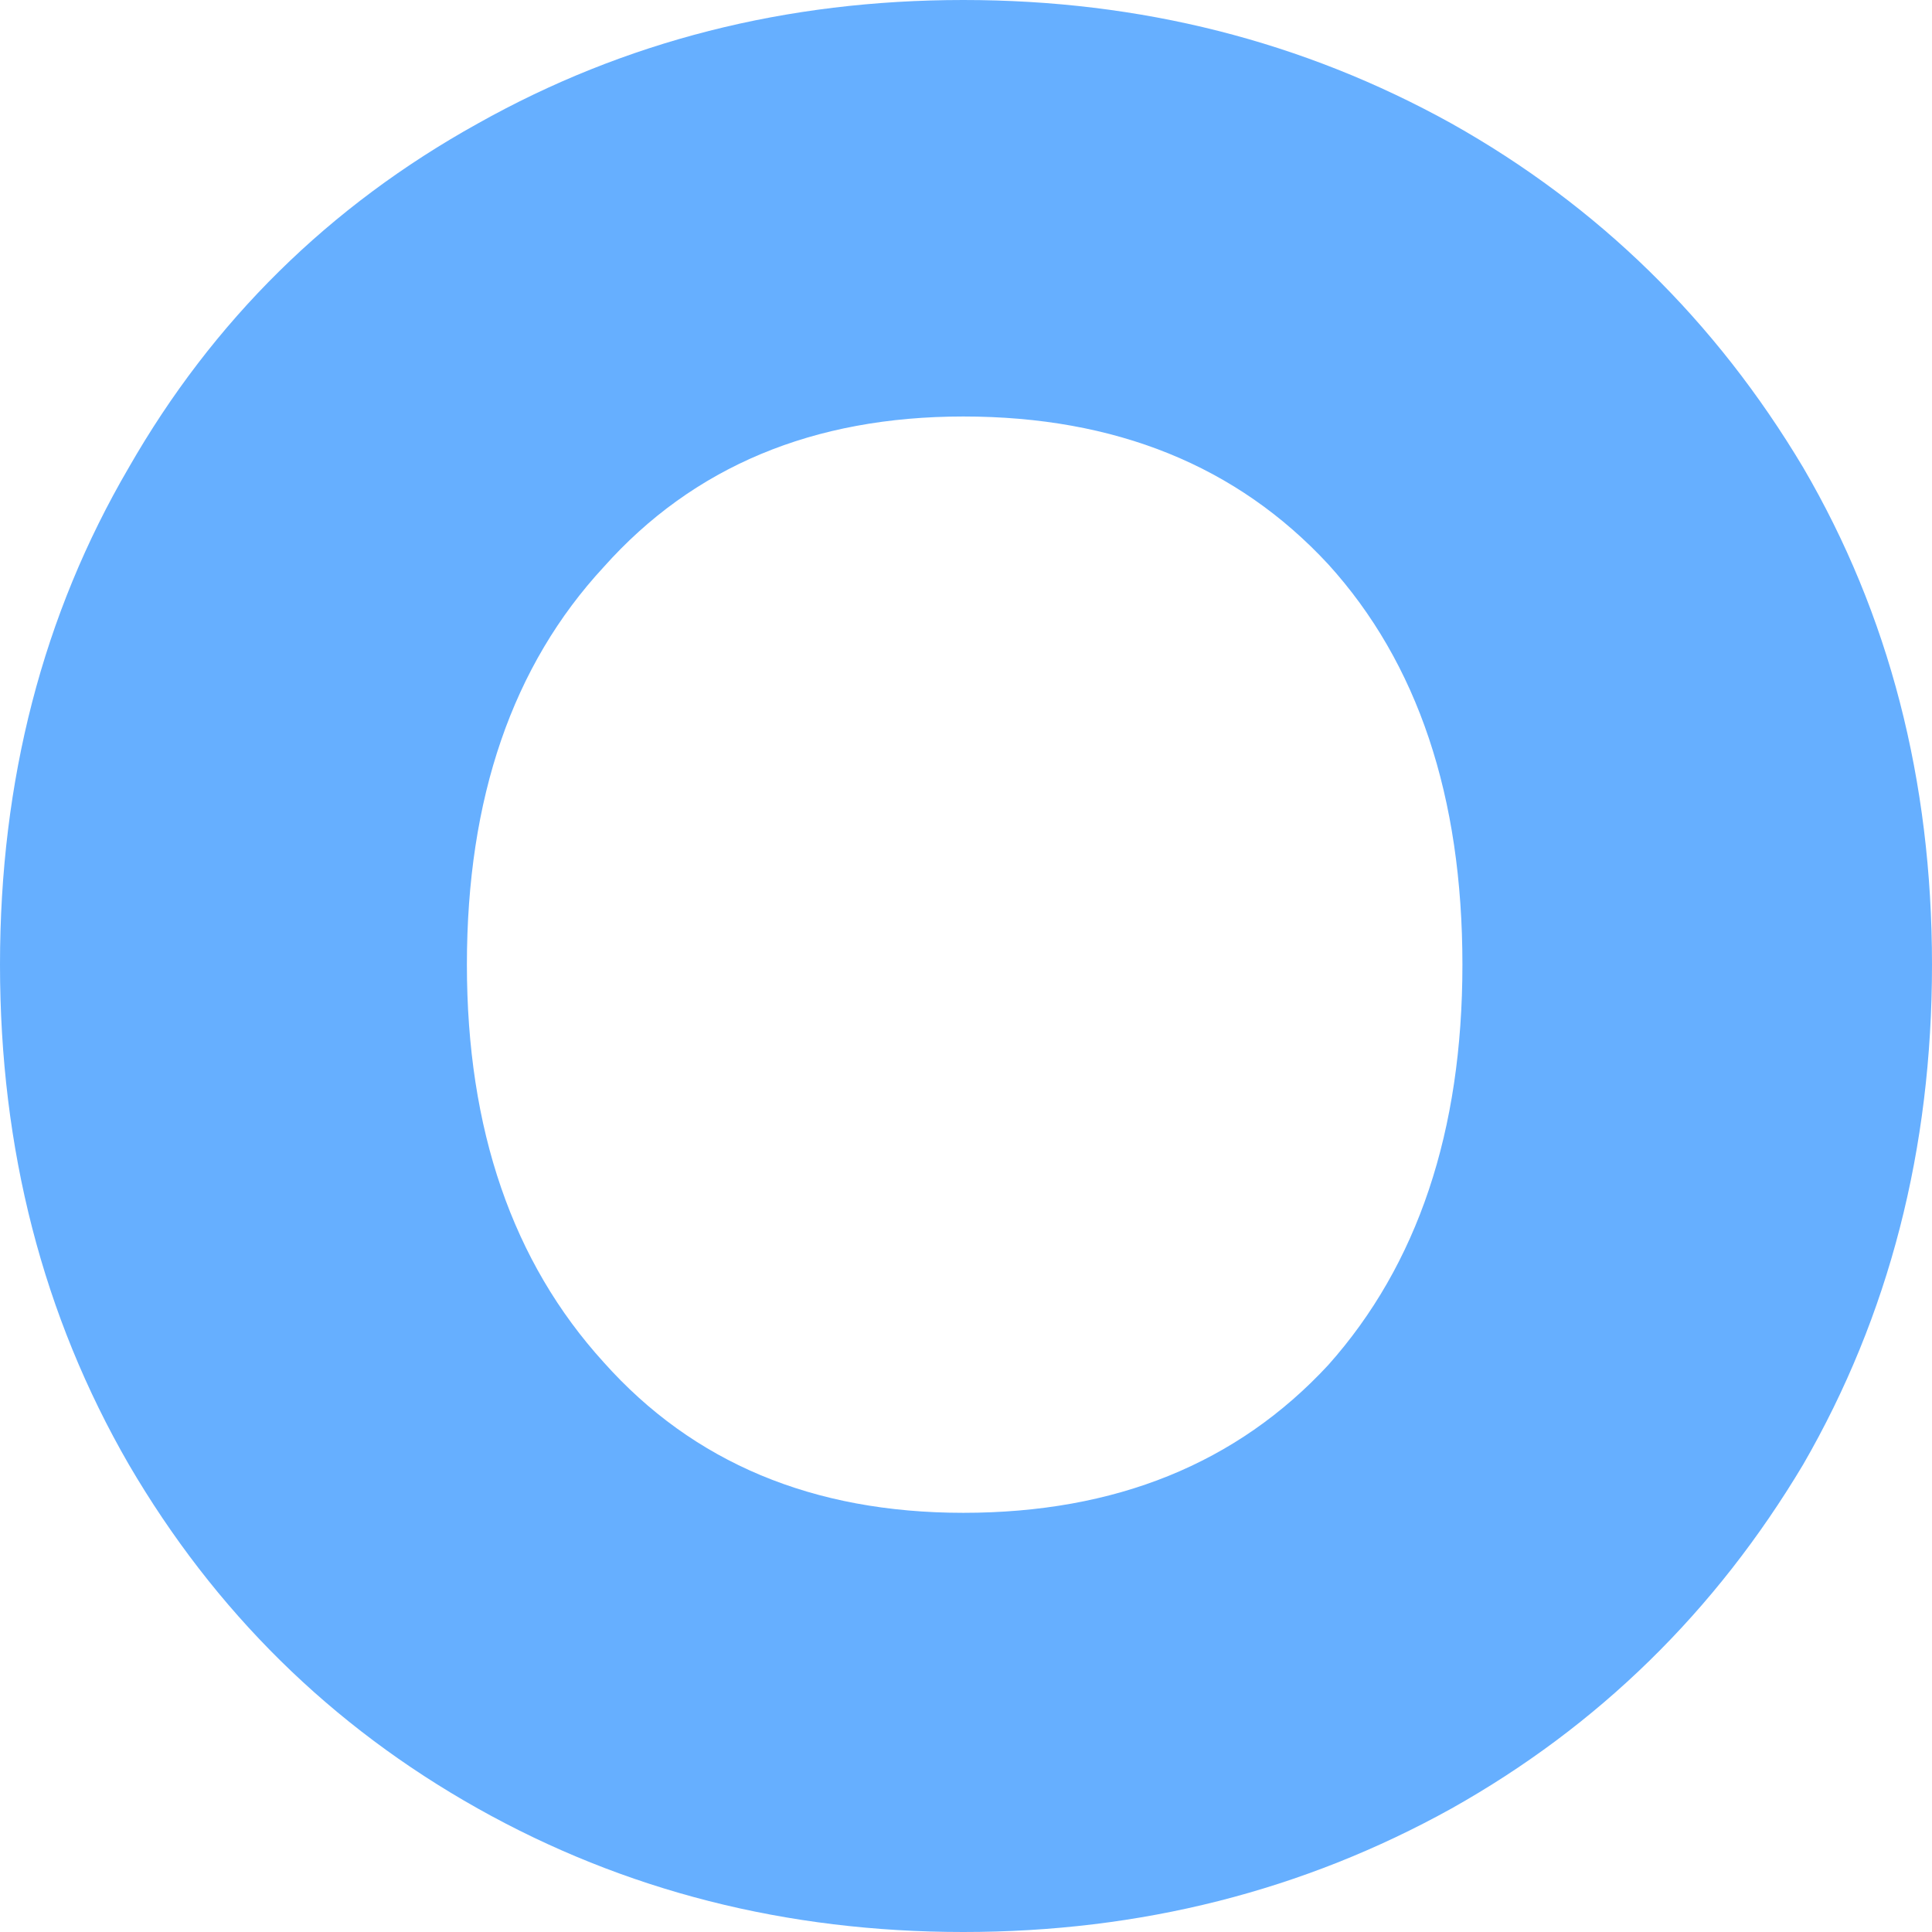 <svg xmlns="http://www.w3.org/2000/svg" width="530" height="530" viewBox="0 0 530 530" fill="none">
  <path d="M264.264 530C312.847 530 357.505 518.697 398.236 496.092C438.477 473.486 470.62 442.035 494.667 401.739C518.222 360.95 530 315.248 530 264.631C530 214.015 518.222 168.558 494.667 128.261C470.62 87.965 438.477 56.514 398.236 33.908C357.505 11.303 312.847 -2.43285e-07 264.264 -2.97715e-07C215.681 -3.52145e-07 171.269 11.303 131.028 33.908C90.296 56.514 58.398 87.965 35.333 128.261C11.778 168.558 2.37855e-05 214.015 2.37288e-05 264.631C2.36721e-05 315.248 11.778 360.95 35.333 401.739C58.889 442.035 90.787 473.486 131.028 496.092C171.269 518.697 215.681 530 264.264 530ZM264.264 415.007C223.042 415.007 190.162 401.247 165.625 373.727C140.597 346.208 128.083 309.842 128.083 264.631C128.083 218.929 140.597 182.564 165.625 155.535C190.162 128.016 223.042 114.256 264.264 114.256C305.977 114.256 339.347 127.77 364.375 154.798C388.912 181.827 401.181 218.438 401.181 264.631C401.181 310.334 388.912 346.945 364.375 374.464C339.347 401.493 305.977 415.007 264.264 415.007Z" fill="#66AFFF"/>
</svg>